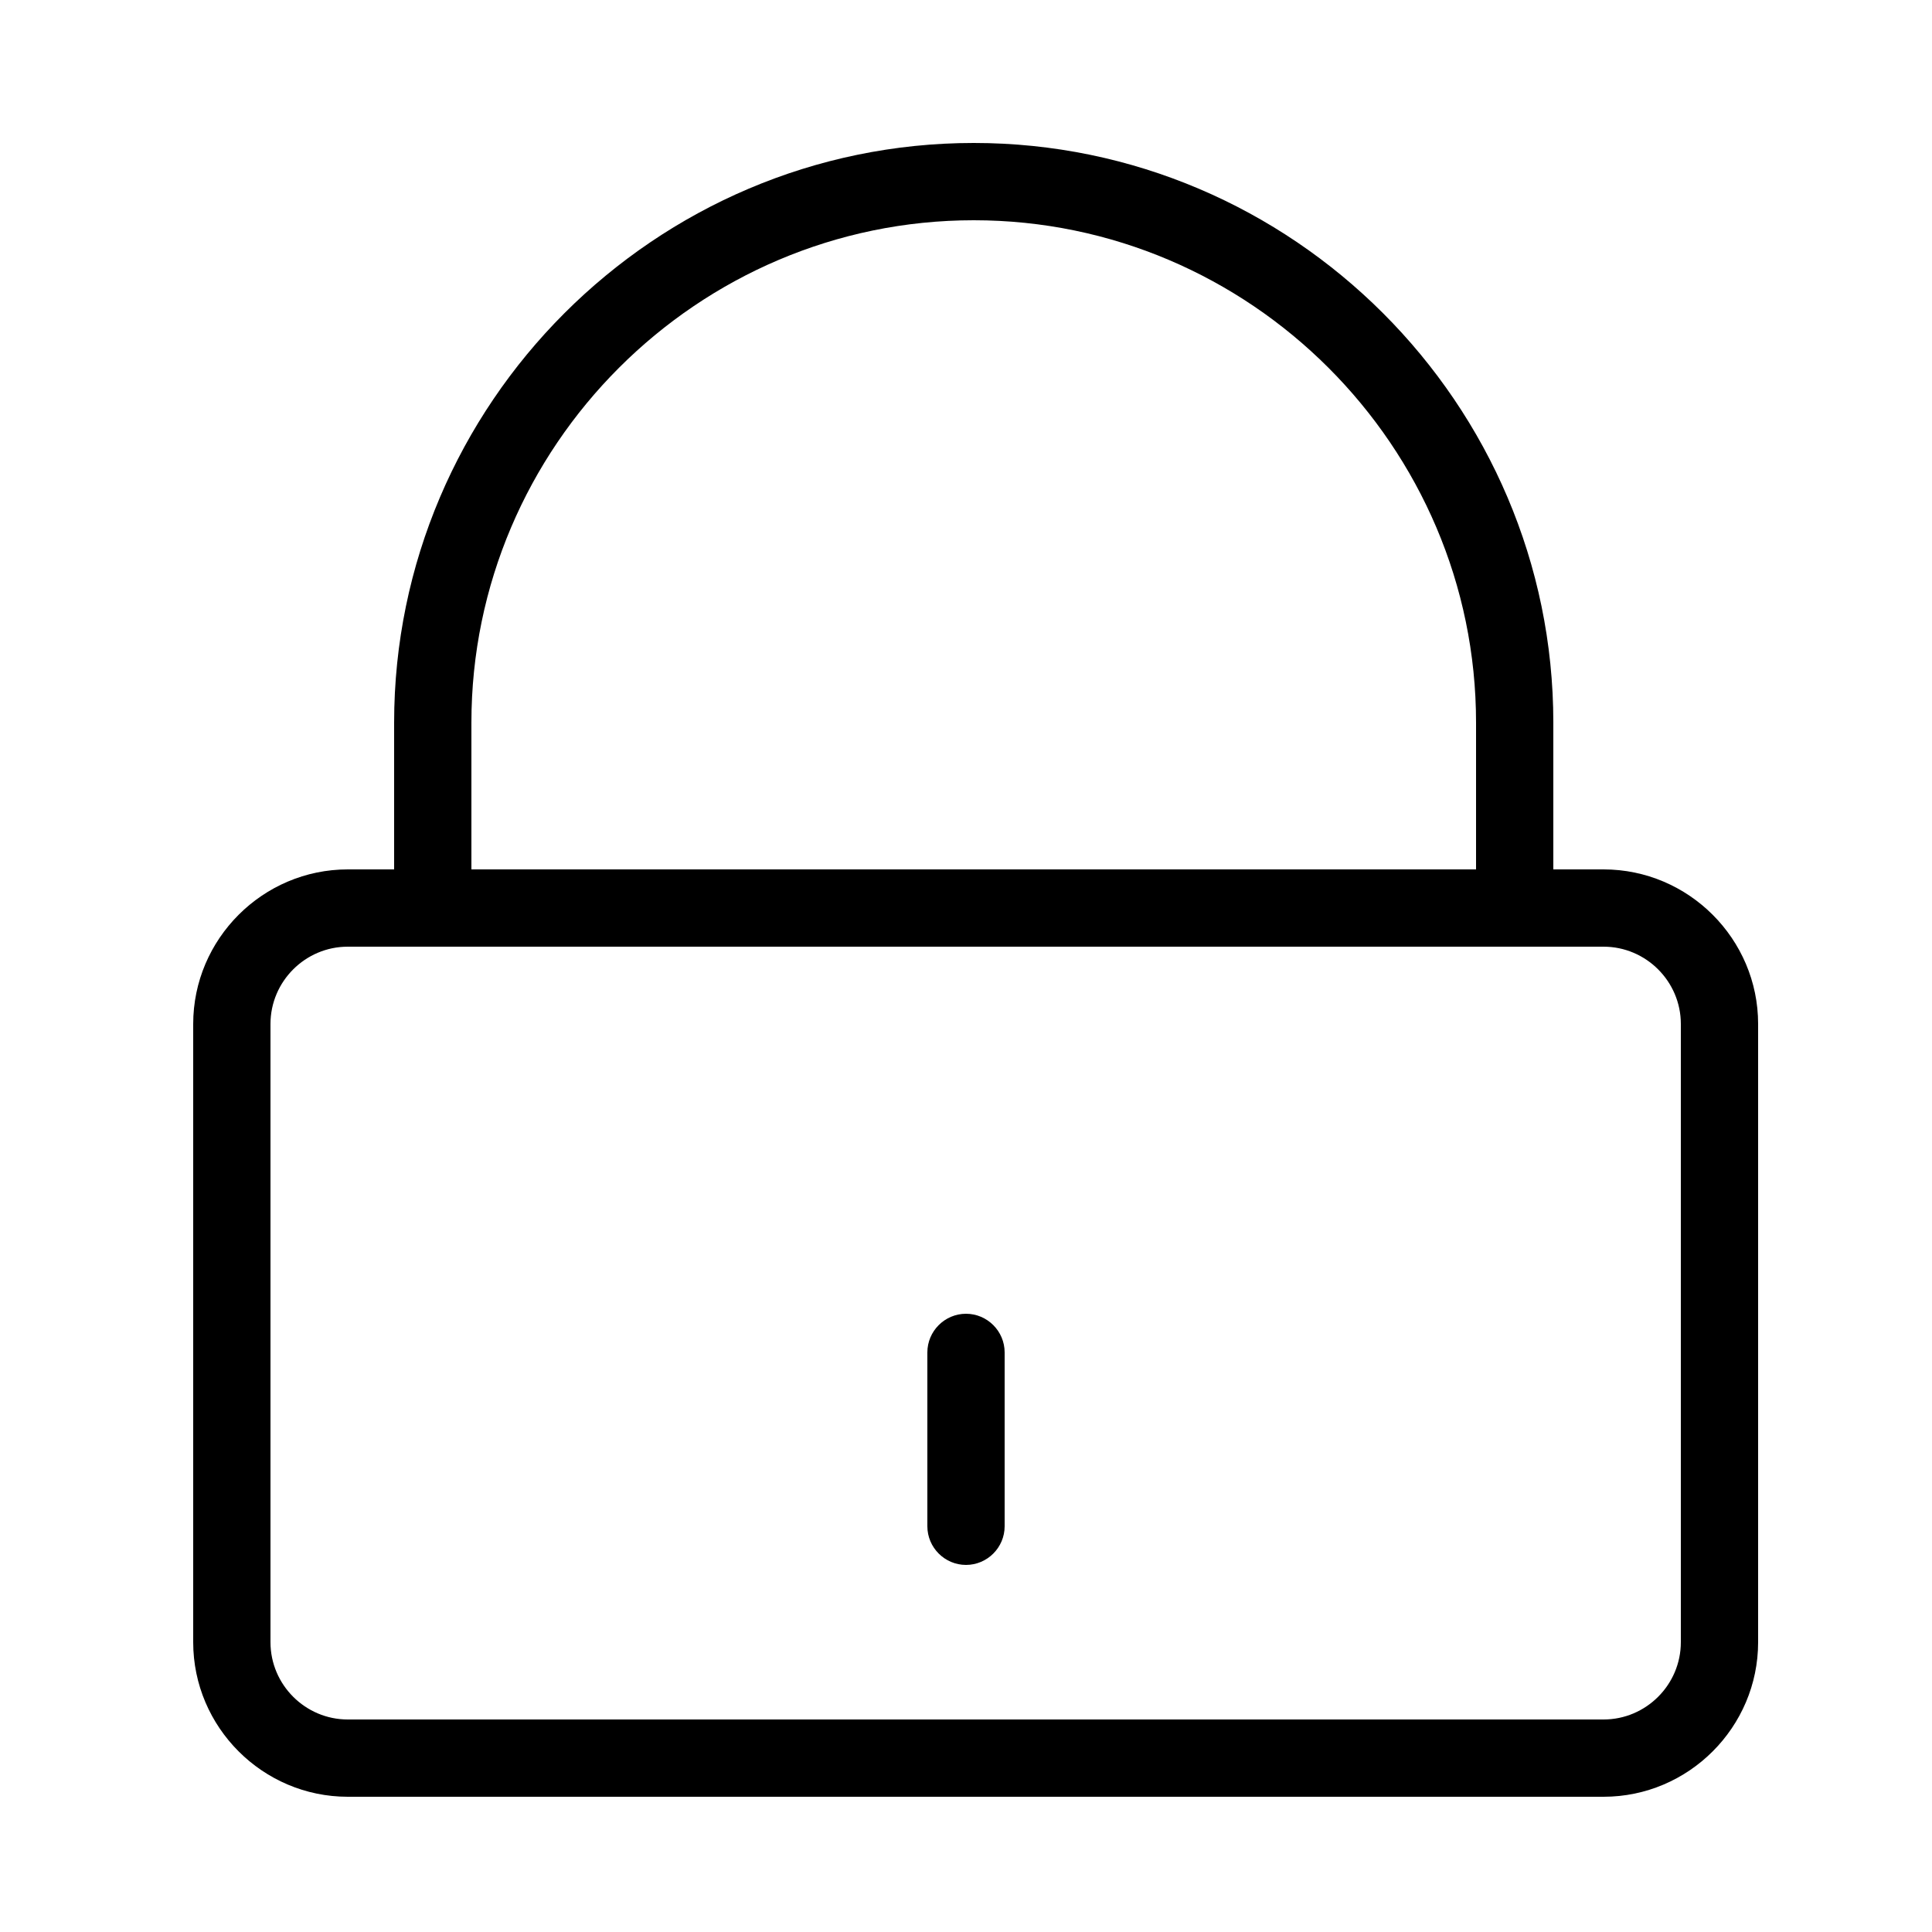 <?xml version="1.0" encoding="utf-8"?>
<!-- Generator: Adobe Illustrator 22.0.1, SVG Export Plug-In . SVG Version: 6.00 Build 0)  -->
<svg version="1.1" id="Layer_1" xmlns="http://www.w3.org/2000/svg" xmlns:xlink="http://www.w3.org/1999/xlink" x="0px" y="0px"
	 viewBox="0 0 100 100" style="enable-background:new 0 0 100 100;" xml:space="preserve">
<g>
	<path d="M83,45h-2.6v-7.6c0-16.5-13.5-30-30-30s-30,13.5-30,30V45H18c-4.4,0-8,3.6-8,8v32c0,4.4,3.6,8,8,8h65c4.4,0,8-3.6,8-8V53
		C91,48.6,87.4,45,83,45z M24.4,37.4c0-14.3,11.7-26,26-26s26,11.7,26,26V45h-52V37.4z M87,85c0,2.2-1.8,4-4,4H18c-2.2,0-4-1.8-4-4
		V53c0-2.2,1.8-4,4-4h2.4h60H83c2.2,0,4,1.8,4,4V85z"/>
	<path d="M50,68c-1.1,0-2,0.9-2,2v9c0,1.1,0.9,2,2,2s2-0.9,2-2v-9C52,68.9,51.1,68,50,68z"/>
</g>
</svg>
